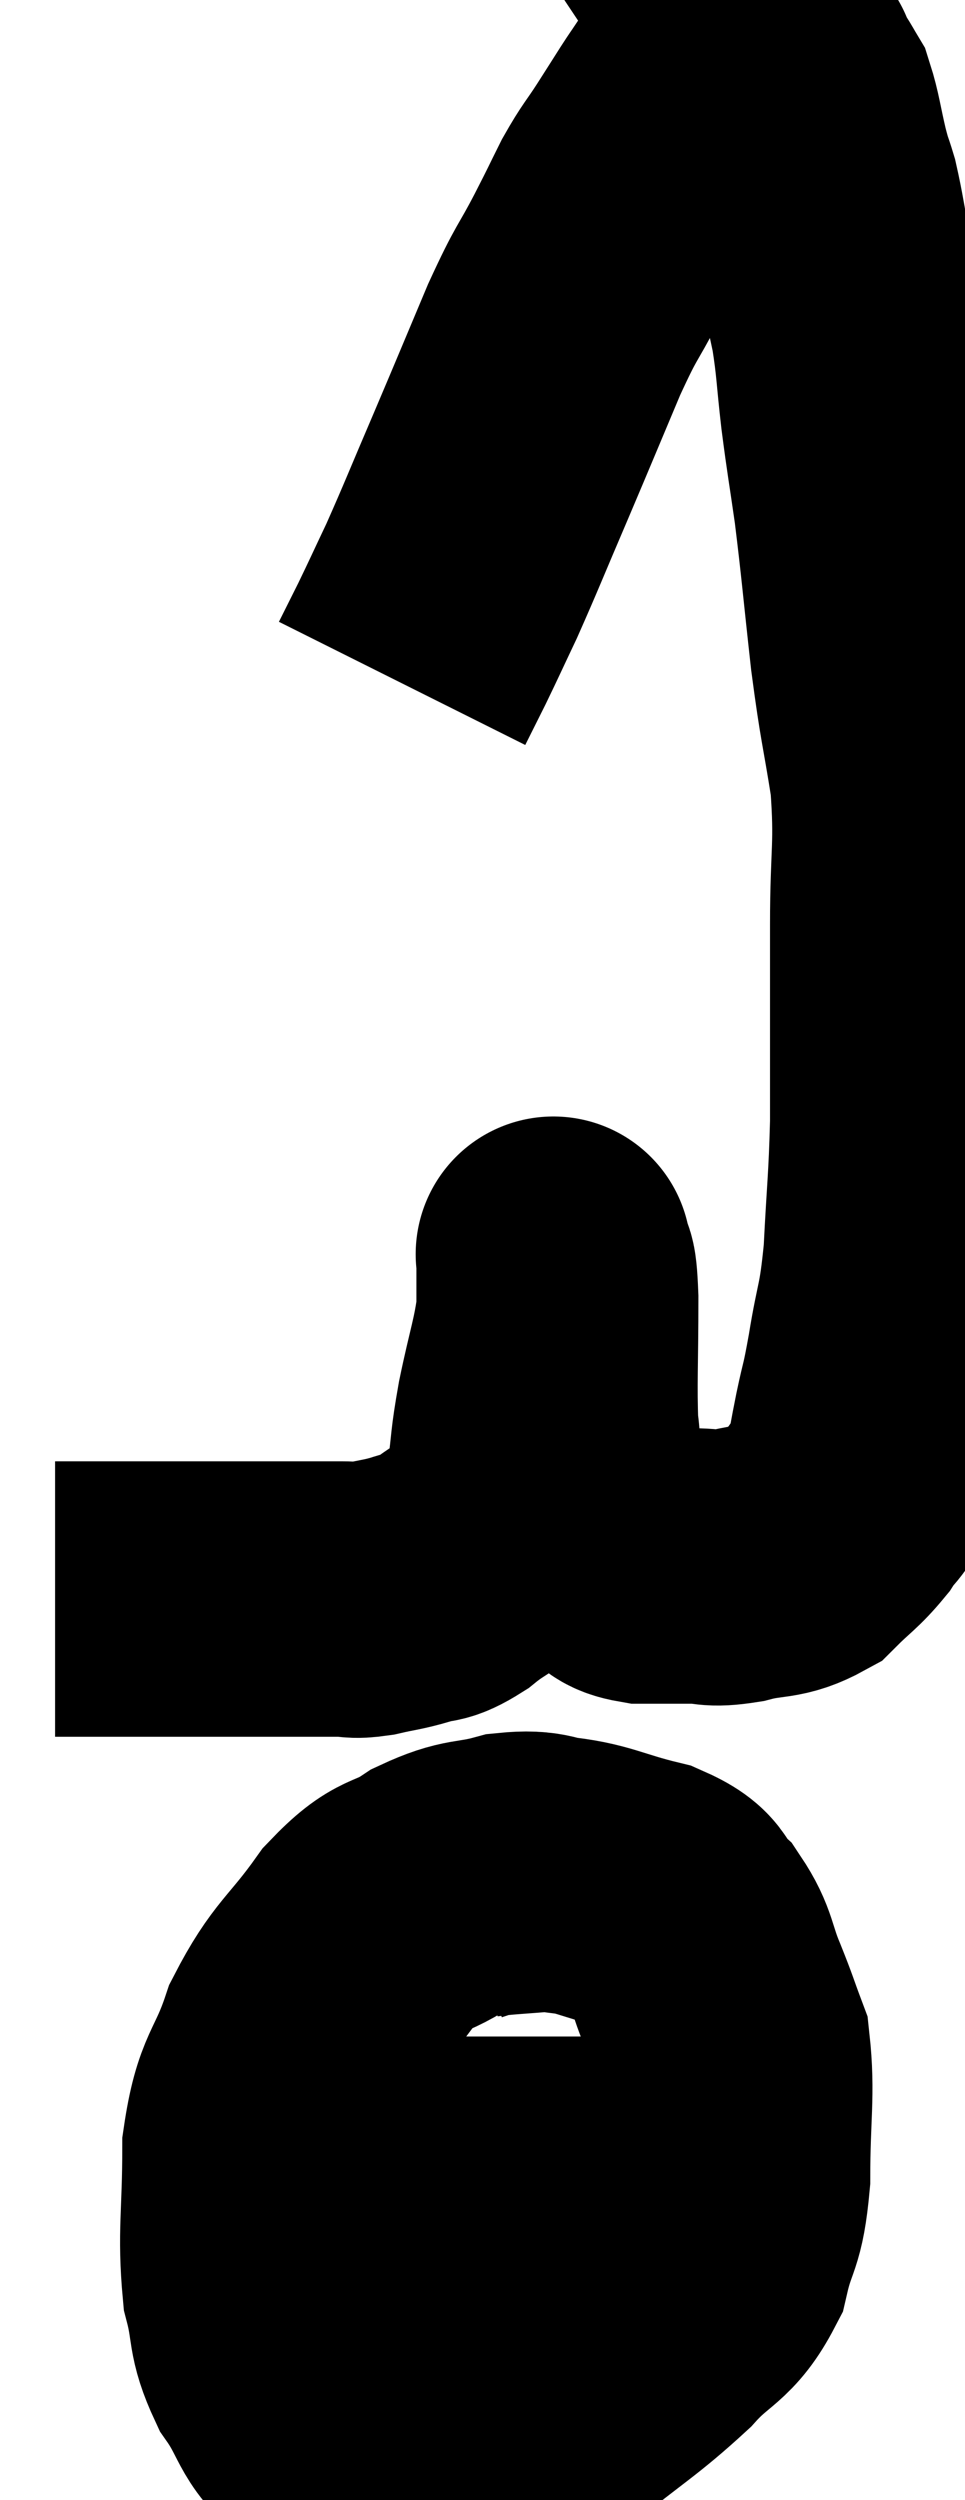 <svg xmlns="http://www.w3.org/2000/svg" viewBox="14.24 2.176 17.52 45.377" width="17.52" height="45.377"><path d="M 15.24 31.2 C 15.99 31.2, 15.66 31.2, 16.74 31.2 C 18.15 31.2, 18.63 31.2, 19.56 31.2 C 20.01 31.2, 20.115 31.2, 20.46 31.2 C 20.7 31.2, 20.625 31.245, 20.94 31.2 C 21.33 31.11, 21.36 31.125, 21.72 31.02 C 22.05 30.9, 21.975 31.035, 22.38 30.78 C 22.86 30.39, 22.995 30.435, 23.34 30 C 23.55 29.52, 23.61 29.61, 23.76 29.04 C 23.85 28.38, 23.805 28.485, 23.94 27.72 C 24.12 26.85, 24.21 26.655, 24.3 25.98 C 24.3 25.5, 24.3 25.26, 24.3 25.02 C 24.3 25.02, 24.3 25.02, 24.3 25.02 C 24.3 25.02, 24.27 24.84, 24.3 25.02 C 24.36 25.38, 24.39 24.975, 24.42 25.74 C 24.42 26.91, 24.39 27.3, 24.42 28.08 C 24.48 28.47, 24.42 28.47, 24.54 28.86 C 24.72 29.25, 24.675 29.265, 24.9 29.64 C 25.17 30, 25.185 30.12, 25.44 30.36 C 25.68 30.48, 25.575 30.54, 25.92 30.6 C 26.37 30.6, 26.4 30.6, 26.82 30.6 C 27.21 30.6, 27.12 30.675, 27.6 30.6 C 28.17 30.45, 28.275 30.555, 28.74 30.3 C 29.1 29.94, 29.175 29.925, 29.46 29.58 C 29.67 29.25, 29.73 29.325, 29.88 28.92 C 29.97 28.44, 29.955 28.485, 30.06 27.96 C 30.18 27.39, 30.165 27.57, 30.3 26.82 C 30.45 25.89, 30.495 26.025, 30.6 24.96 C 30.66 23.76, 30.69 23.67, 30.72 22.56 C 30.72 21.54, 30.72 21.42, 30.72 20.52 C 30.72 19.74, 30.72 20.01, 30.72 18.96 C 30.72 17.64, 30.81 17.55, 30.72 16.32 C 30.54 15.18, 30.525 15.285, 30.36 14.04 C 30.21 12.69, 30.195 12.435, 30.06 11.34 C 29.94 10.5, 29.925 10.47, 29.82 9.66 C 29.73 8.88, 29.745 8.775, 29.64 8.1 C 29.52 7.53, 29.52 7.56, 29.4 6.96 C 29.28 6.33, 29.265 6.165, 29.16 5.7 C 29.07 5.4, 29.085 5.505, 28.98 5.1 C 28.86 4.59, 28.845 4.41, 28.74 4.08 C 28.65 3.93, 28.665 3.945, 28.56 3.78 C 28.44 3.6, 28.38 3.51, 28.32 3.42 C 28.32 3.42, 28.32 3.42, 28.32 3.42 C 28.32 3.42, 28.485 3.48, 28.32 3.42 C 27.99 3.3, 27.945 3.15, 27.66 3.18 C 27.42 3.36, 27.405 3.33, 27.18 3.54 C 26.97 3.78, 26.925 3.81, 26.76 4.02 C 26.64 4.2, 26.685 4.125, 26.52 4.38 C 26.31 4.71, 26.34 4.665, 26.1 5.04 C 25.83 5.46, 25.815 5.43, 25.56 5.88 C 25.32 6.36, 25.395 6.225, 25.08 6.84 C 24.69 7.59, 24.735 7.395, 24.3 8.34 C 23.82 9.48, 23.805 9.525, 23.34 10.62 C 22.89 11.67, 22.8 11.91, 22.44 12.72 C 22.17 13.29, 22.125 13.395, 21.9 13.86 C 21.72 14.22, 21.63 14.4, 21.54 14.58 L 21.54 14.58" fill="none" stroke="black" stroke-width="5"></path><path d="M 24.6 36.24 C 24.06 36.18, 24.12 36.06, 23.52 36.12 C 22.86 36.3, 22.845 36.18, 22.2 36.48 C 21.57 36.9, 21.585 36.645, 20.94 37.32 C 20.28 38.25, 20.115 38.22, 19.62 39.18 C 19.29 40.17, 19.125 40.035, 18.96 41.16 C 18.96 42.42, 18.87 42.705, 18.96 43.68 C 19.14 44.37, 19.02 44.415, 19.32 45.06 C 19.74 45.66, 19.68 45.9, 20.16 46.26 C 20.7 46.38, 20.58 46.44, 21.24 46.5 C 22.02 46.5, 22.065 46.62, 22.8 46.5 C 23.49 46.26, 23.355 46.53, 24.18 46.02 C 25.14 45.24, 25.35 45.15, 26.1 44.46 C 26.64 43.86, 26.82 43.95, 27.18 43.26 C 27.36 42.48, 27.45 42.675, 27.54 41.7 C 27.54 40.53, 27.63 40.185, 27.54 39.36 C 27.36 38.88, 27.39 38.925, 27.18 38.4 C 26.94 37.83, 27 37.71, 26.7 37.26 C 26.34 36.93, 26.595 36.87, 25.98 36.6 C 25.11 36.39, 25.005 36.255, 24.24 36.18 C 23.58 36.24, 23.34 36.24, 22.92 36.3 C 22.74 36.36, 22.65 36.39, 22.56 36.42 L 22.56 36.42" fill="none" stroke="black" stroke-width="5"></path><path d="M 18.6 41.64 C 18.99 41.64, 18.69 41.64, 19.38 41.64 C 20.37 41.64, 20.355 41.64, 21.36 41.64 C 22.38 41.64, 22.305 41.64, 23.4 41.64 C 24.57 41.64, 24.795 41.64, 25.74 41.64 C 26.46 41.64, 26.715 41.64, 27.18 41.64 C 27.39 41.64, 27.405 41.64, 27.6 41.64 C 27.78 41.64, 27.87 41.64, 27.96 41.64 L 27.96 41.64" fill="none" stroke="black" stroke-width="5"></path></svg>